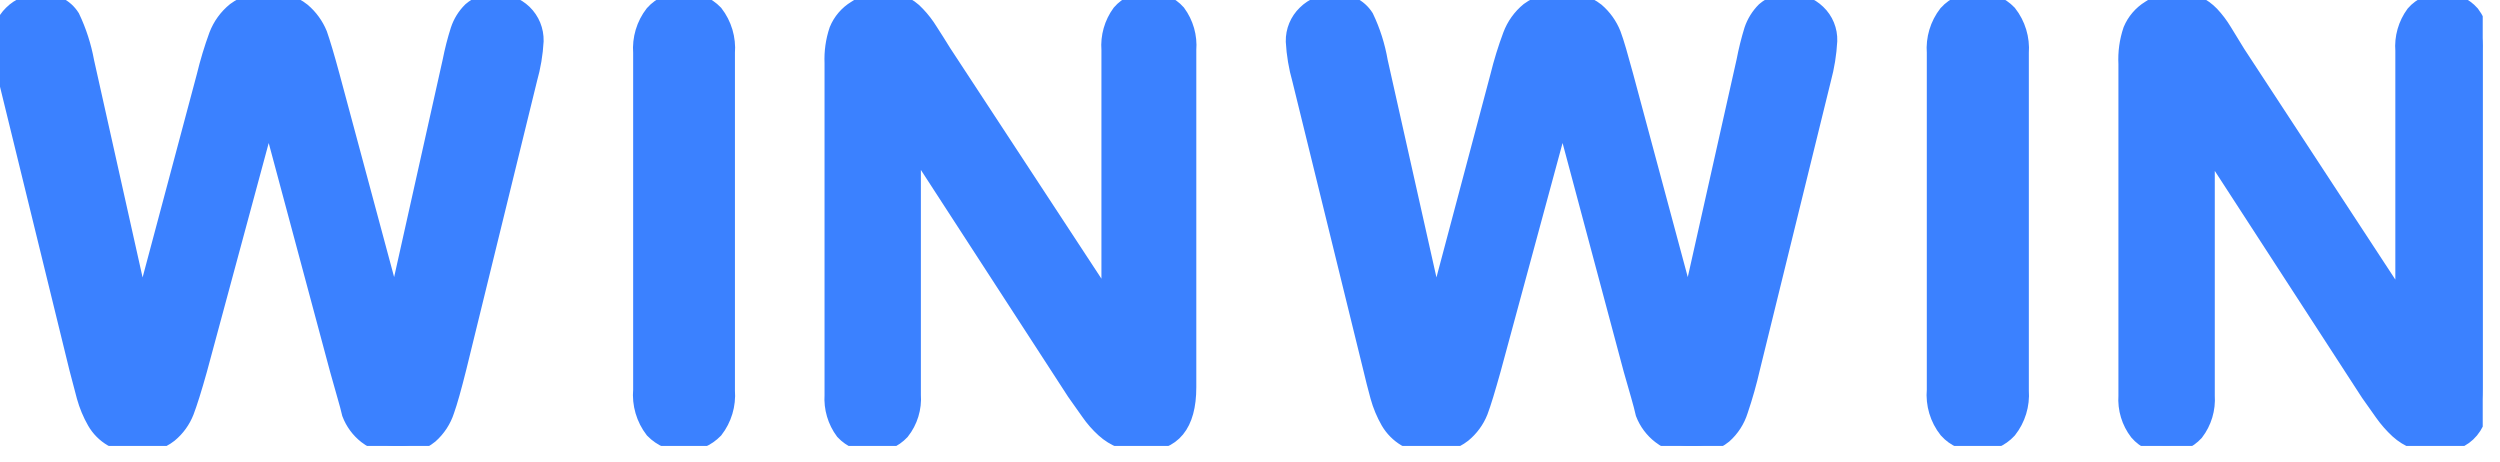 <svg width="119" height="22" viewBox="0 0 119 22" fill="none" xmlns="http://www.w3.org/2000/svg">
<g clip-path="url(#clip0_289_1078)">
<path d="M16.076 17.605L12.792 5.365L9.485 17.605C9.227 18.53 9.015 19.194 8.862 19.597C8.696 20.023 8.425 20.399 8.073 20.688C7.644 21.024 7.109 21.192 6.567 21.163C6.133 21.181 5.703 21.083 5.319 20.878C4.987 20.685 4.711 20.407 4.519 20.072C4.306 19.699 4.14 19.3 4.025 18.886C3.896 18.399 3.778 17.96 3.672 17.545L0.306 3.8C0.137 3.204 0.034 2.592 0 1.973C-0.004 1.724 0.043 1.476 0.138 1.245C0.233 1.015 0.375 0.806 0.553 0.633C0.732 0.454 0.946 0.313 1.18 0.219C1.415 0.125 1.666 0.081 1.918 0.088C2.212 0.053 2.509 0.102 2.775 0.23C3.042 0.358 3.267 0.56 3.425 0.811C3.744 1.481 3.973 2.191 4.107 2.922L6.755 14.782L9.733 3.622C9.892 2.963 10.088 2.313 10.321 1.677C10.499 1.212 10.795 0.803 11.18 0.491C11.646 0.146 12.215 -0.025 12.792 0.005C13.374 -0.032 13.948 0.149 14.405 0.515C14.755 0.812 15.03 1.19 15.205 1.618C15.346 2.021 15.546 2.685 15.793 3.598L18.794 14.758L21.442 2.899C21.54 2.401 21.665 1.911 21.819 1.428C21.937 1.069 22.139 0.744 22.407 0.479C22.733 0.196 23.154 0.048 23.584 0.064C24.091 0.054 24.581 0.246 24.949 0.598C25.128 0.773 25.27 0.983 25.366 1.215C25.461 1.448 25.507 1.698 25.502 1.95C25.468 2.568 25.365 3.181 25.196 3.776L21.83 17.51C21.595 18.447 21.407 19.123 21.254 19.55C21.106 20.009 20.837 20.418 20.477 20.736C20.043 21.089 19.492 21.263 18.935 21.222C18.393 21.249 17.859 21.081 17.429 20.748C17.079 20.474 16.811 20.109 16.652 19.692C16.546 19.218 16.334 18.553 16.076 17.605Z" fill="#3B81FF" stroke="#3B81FF" stroke-width="0.75" stroke-miterlimit="10"/>
<path d="M30.513 18.55V2.515C30.461 1.838 30.662 1.165 31.078 0.63C31.261 0.424 31.487 0.261 31.739 0.153C31.991 0.044 32.263 -0.008 32.537 0.001C32.817 -0.008 33.096 0.042 33.355 0.148C33.615 0.255 33.849 0.414 34.044 0.618C34.461 1.157 34.663 1.834 34.608 2.515V18.597C34.661 19.275 34.459 19.948 34.044 20.483C33.851 20.682 33.62 20.841 33.365 20.949C33.111 21.057 32.837 21.113 32.561 21.113C32.285 21.113 32.011 21.057 31.756 20.949C31.502 20.841 31.271 20.682 31.078 20.483C30.654 19.934 30.452 19.243 30.513 18.55Z" fill="#3B81FF" stroke="#3B81FF" stroke-width="0.75" stroke-miterlimit="10"/>
<path d="M44.907 2.482L52.803 14.52V2.375C52.753 1.74 52.933 1.108 53.309 0.596C53.476 0.401 53.684 0.246 53.919 0.143C54.153 0.041 54.407 -0.007 54.663 0.003C54.925 -0.009 55.187 0.037 55.429 0.14C55.672 0.243 55.888 0.398 56.063 0.596C56.44 1.108 56.62 1.74 56.569 2.375V18.433C56.569 20.224 55.84 21.114 54.368 21.114C54.029 21.121 53.69 21.069 53.368 20.959C53.065 20.842 52.786 20.669 52.544 20.449C52.275 20.205 52.034 19.93 51.827 19.631L51.156 18.682L43.459 6.822V18.789C43.506 19.426 43.313 20.057 42.918 20.556C42.739 20.746 42.523 20.896 42.285 21C42.046 21.103 41.789 21.156 41.529 21.156C41.27 21.156 41.013 21.103 40.774 21C40.535 20.896 40.32 20.746 40.141 20.556C39.765 20.052 39.582 19.43 39.623 18.801V3.004C39.6 2.468 39.675 1.934 39.846 1.426C40.02 1.001 40.326 0.643 40.717 0.406C41.102 0.141 41.558 -3.13624e-05 42.024 0.003C42.329 -0.014 42.634 0.038 42.917 0.155C43.2 0.272 43.454 0.451 43.659 0.679C43.891 0.921 44.096 1.188 44.271 1.474C44.471 1.794 44.695 2.126 44.907 2.482Z" fill="#3B81FF" stroke="#3B81FF" stroke-width="0.75" stroke-miterlimit="10"/>
<path d="M77.653 17.603L74.381 5.364L71.063 17.603C70.804 18.528 70.604 19.193 70.451 19.596C70.281 20.022 70.005 20.398 69.651 20.687C69.221 21.022 68.687 21.191 68.144 21.161C67.711 21.178 67.281 21.08 66.897 20.877C66.567 20.68 66.292 20.403 66.097 20.07C65.883 19.697 65.717 19.299 65.602 18.884C65.473 18.398 65.355 17.959 65.261 17.544L61.884 3.798C61.714 3.203 61.612 2.59 61.578 1.972C61.573 1.722 61.62 1.474 61.715 1.244C61.811 1.013 61.952 0.805 62.131 0.632C62.312 0.452 62.527 0.311 62.764 0.217C63 0.123 63.254 0.079 63.508 0.086C63.801 0.053 64.097 0.103 64.364 0.231C64.63 0.359 64.855 0.559 65.014 0.81C65.334 1.479 65.559 2.189 65.685 2.921L68.344 14.781L71.31 3.621C71.472 2.961 71.672 2.312 71.91 1.676C72.083 1.212 72.376 0.802 72.757 0.49C73.228 0.145 73.801 -0.027 74.381 0.003C74.962 -0.027 75.534 0.154 75.994 0.513C76.341 0.811 76.612 1.19 76.782 1.616C76.935 2.02 77.123 2.684 77.371 3.597L80.371 14.757L83.031 2.897C83.126 2.401 83.248 1.91 83.396 1.427C83.517 1.069 83.718 0.744 83.984 0.478C84.311 0.195 84.731 0.046 85.161 0.063C85.412 0.057 85.662 0.101 85.897 0.192C86.131 0.284 86.345 0.421 86.526 0.596C86.708 0.769 86.852 0.979 86.947 1.212C87.042 1.445 87.088 1.696 87.079 1.948C87.045 2.566 86.947 3.178 86.785 3.775L83.408 17.509C83.251 18.198 83.058 18.879 82.831 19.548C82.688 20.007 82.424 20.417 82.066 20.734C81.631 21.085 81.081 21.259 80.524 21.221C79.982 21.25 79.447 21.082 79.018 20.746C78.665 20.473 78.392 20.108 78.23 19.691C78.124 19.216 77.924 18.552 77.653 17.603Z" fill="#3B81FF" stroke="#3B81FF" stroke-width="0.75" stroke-miterlimit="10"/>
<path d="M92.091 18.55V2.515C92.039 1.838 92.24 1.165 92.656 0.63C92.84 0.425 93.066 0.264 93.318 0.155C93.57 0.047 93.842 -0.006 94.115 0.001C94.395 -0.008 94.674 0.042 94.934 0.148C95.193 0.255 95.427 0.414 95.622 0.618C96.044 1.155 96.249 1.832 96.198 2.515V18.597C96.248 19.276 96.042 19.95 95.622 20.483C95.431 20.692 95.198 20.857 94.938 20.965C94.677 21.074 94.397 21.124 94.115 21.112C93.843 21.118 93.573 21.066 93.323 20.957C93.073 20.849 92.85 20.687 92.668 20.483C92.235 19.938 92.029 19.245 92.091 18.55Z" fill="#3B81FF" stroke="#3B81FF" stroke-width="0.75" stroke-miterlimit="10"/>
<path d="M106.508 2.527L114.393 14.565V2.42C114.342 1.785 114.522 1.153 114.899 0.641C115.068 0.446 115.278 0.291 115.515 0.188C115.751 0.086 116.007 0.038 116.264 0.048C116.525 0.037 116.785 0.084 117.025 0.187C117.265 0.289 117.48 0.444 117.653 0.641C118.034 1.151 118.218 1.783 118.17 2.42V18.478C118.17 20.269 117.429 21.159 115.958 21.159C115.618 21.165 115.28 21.113 114.958 21.005C114.654 20.887 114.375 20.714 114.134 20.494C113.868 20.247 113.627 19.973 113.416 19.676L112.745 18.727L105.049 6.868V18.834C105.093 19.469 104.905 20.098 104.519 20.601C104.343 20.794 104.128 20.947 103.889 21.049C103.649 21.151 103.391 21.201 103.131 21.194C102.869 21.205 102.608 21.156 102.368 21.052C102.127 20.947 101.913 20.789 101.742 20.589C101.357 20.09 101.168 19.465 101.212 18.834V3.049C101.183 2.498 101.259 1.946 101.436 1.424C101.614 1.001 101.918 0.644 102.307 0.404C102.691 0.138 103.147 -0.002 103.613 0.001C103.94 -0.007 104.264 0.053 104.566 0.179C104.826 0.301 105.061 0.469 105.261 0.677C105.488 0.92 105.689 1.186 105.861 1.471L106.508 2.527Z" fill="#3B81FF" stroke="#3B81FF" stroke-width="0.75" stroke-miterlimit="10"/>
</g>
<defs>
<clipPath id="clip0_289_1078">
<rect width="118.178" height="21.228" fill="white"/>
</clipPath>
</defs>
</svg>

